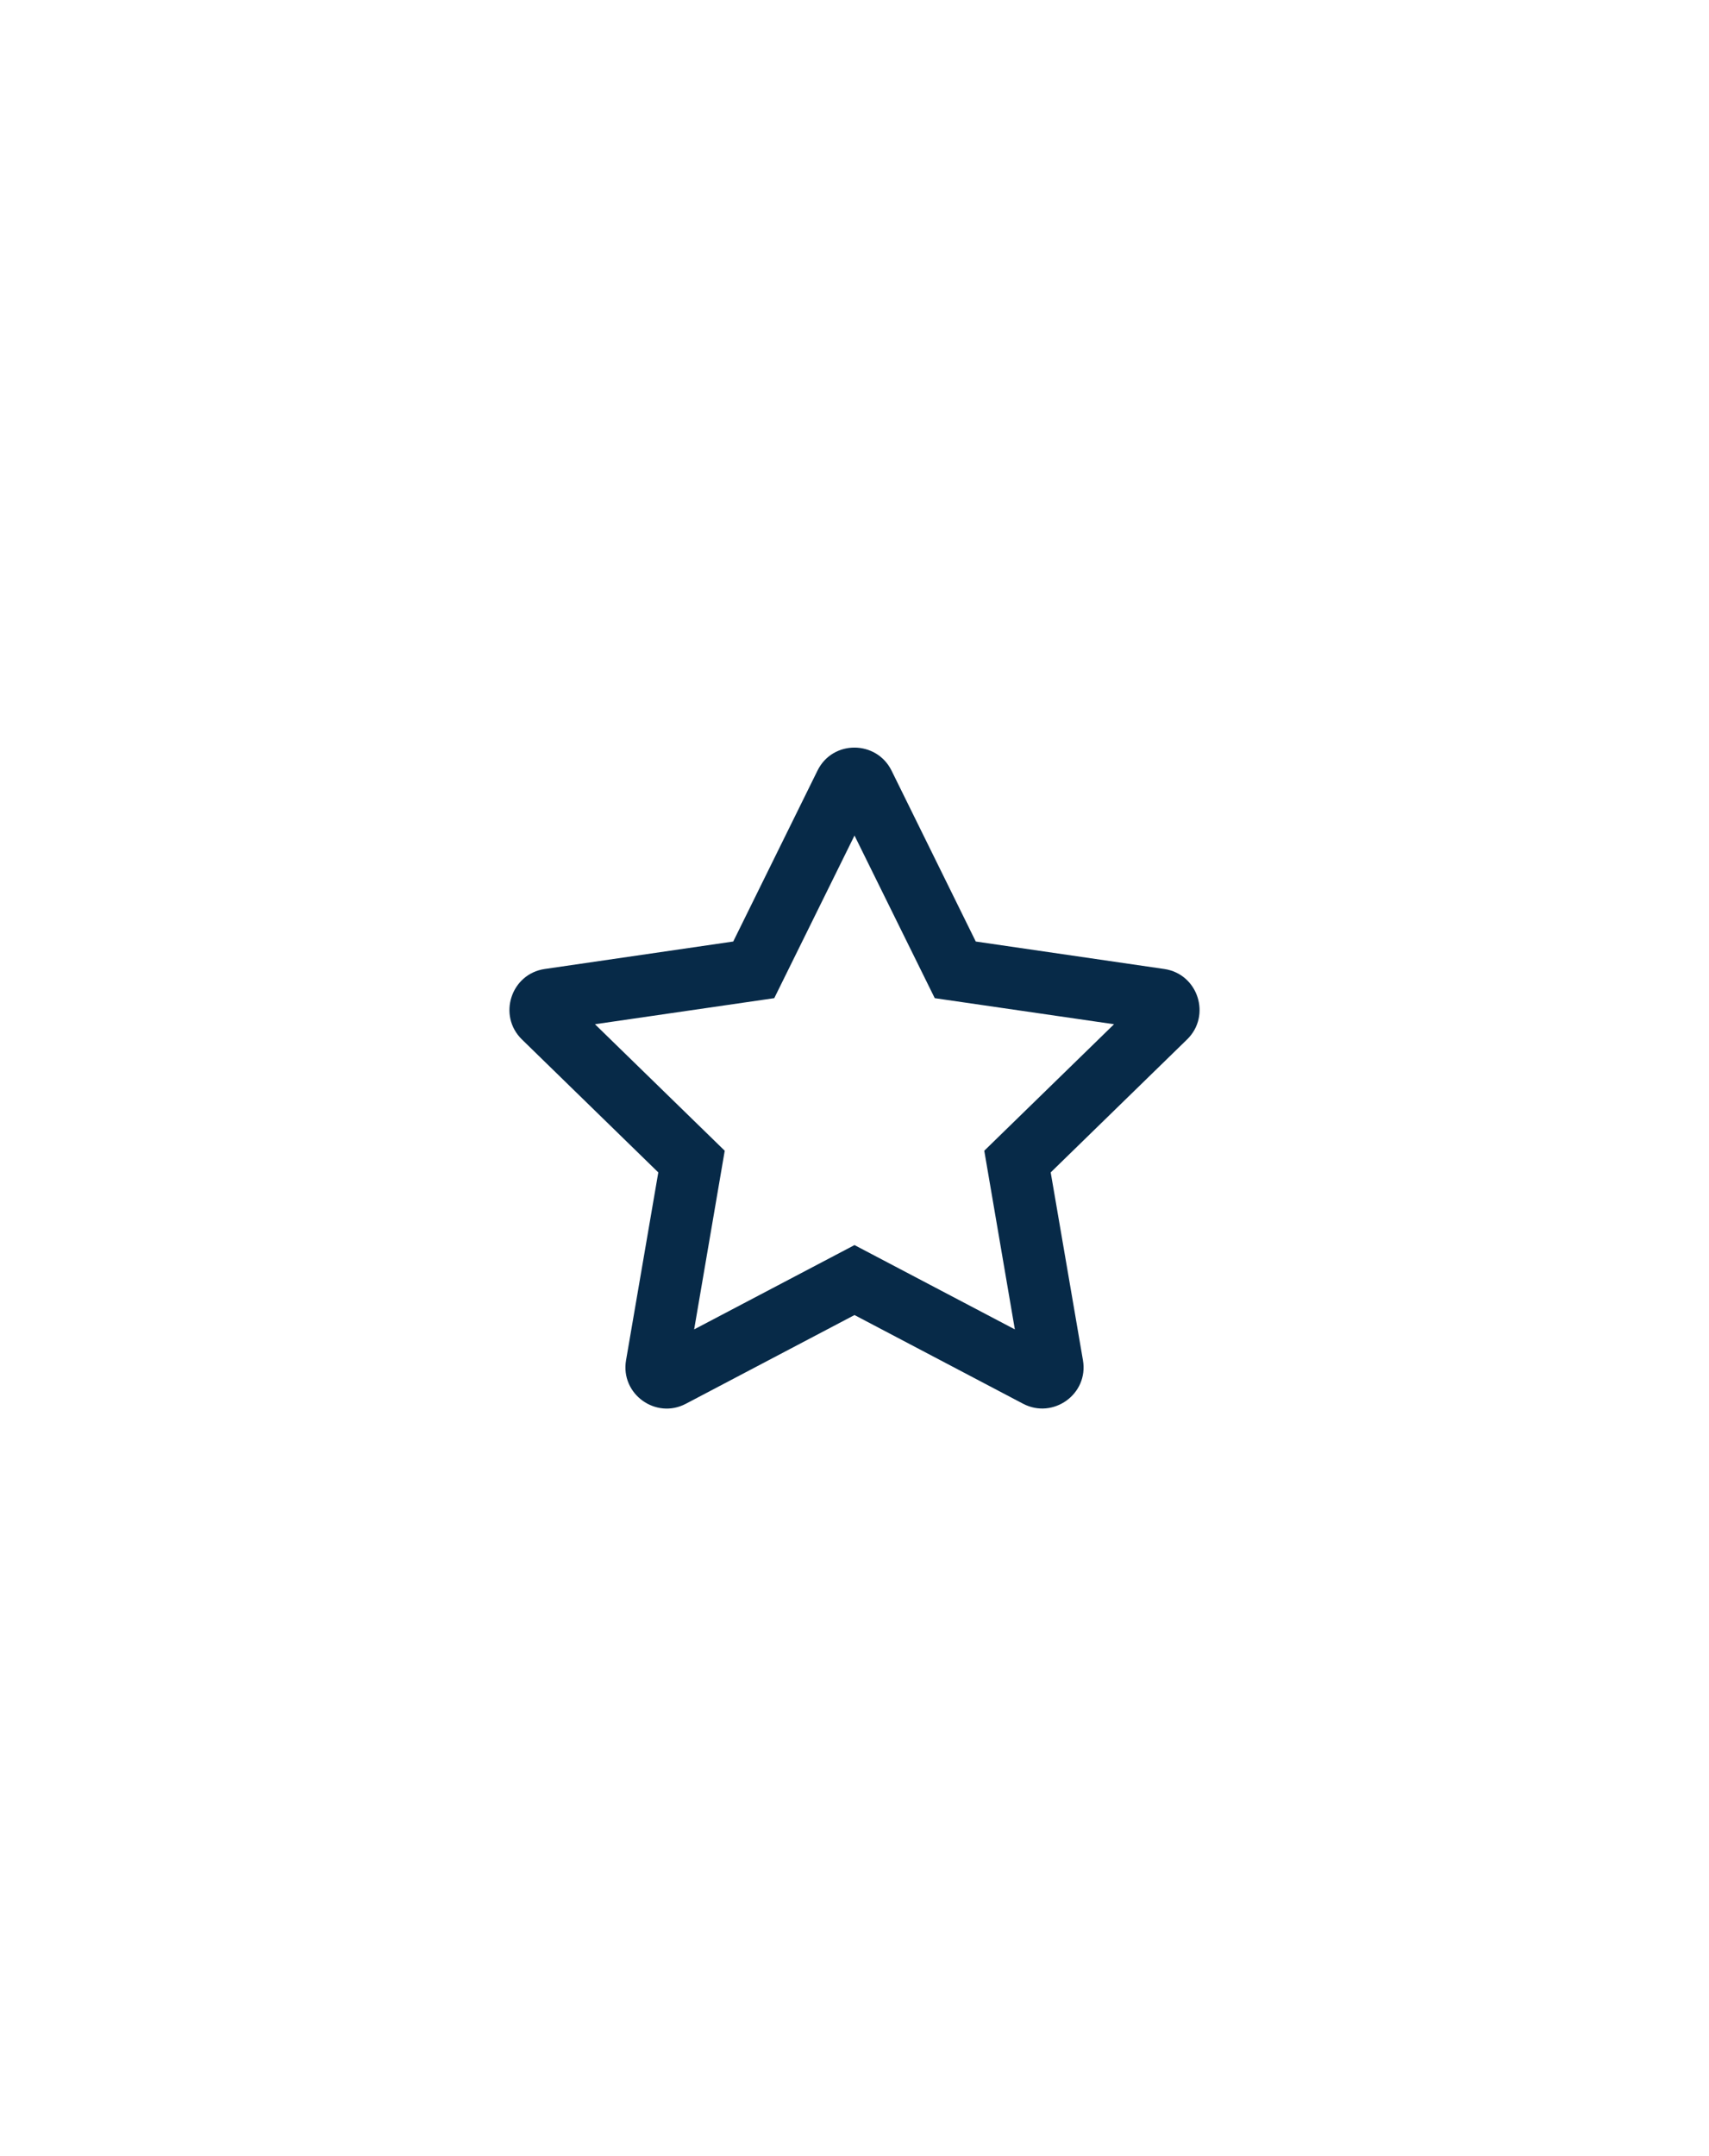<svg width="46" height="58" viewBox="0 0 46 58" fill="none" xmlns="http://www.w3.org/2000/svg">
<path d="M31.337 26.066L26.264 25.327L23.997 20.729C23.59 19.91 22.413 19.899 22.004 20.729L19.736 25.327L14.663 26.066C13.754 26.198 13.389 27.32 14.049 27.962L17.719 31.538L16.851 36.59C16.695 37.504 17.656 38.188 18.462 37.761L23 35.375L27.538 37.761C28.344 38.184 29.306 37.504 29.149 36.59L28.281 31.538L31.951 27.962C32.611 27.32 32.247 26.198 31.337 26.066ZM26.493 30.955L27.316 35.761L23 33.493L18.684 35.761L19.507 30.955L16.014 27.552L20.84 26.851L23 22.476L25.16 26.851L29.986 27.552L26.493 30.955Z" fill="#072A48"/>
</svg>
